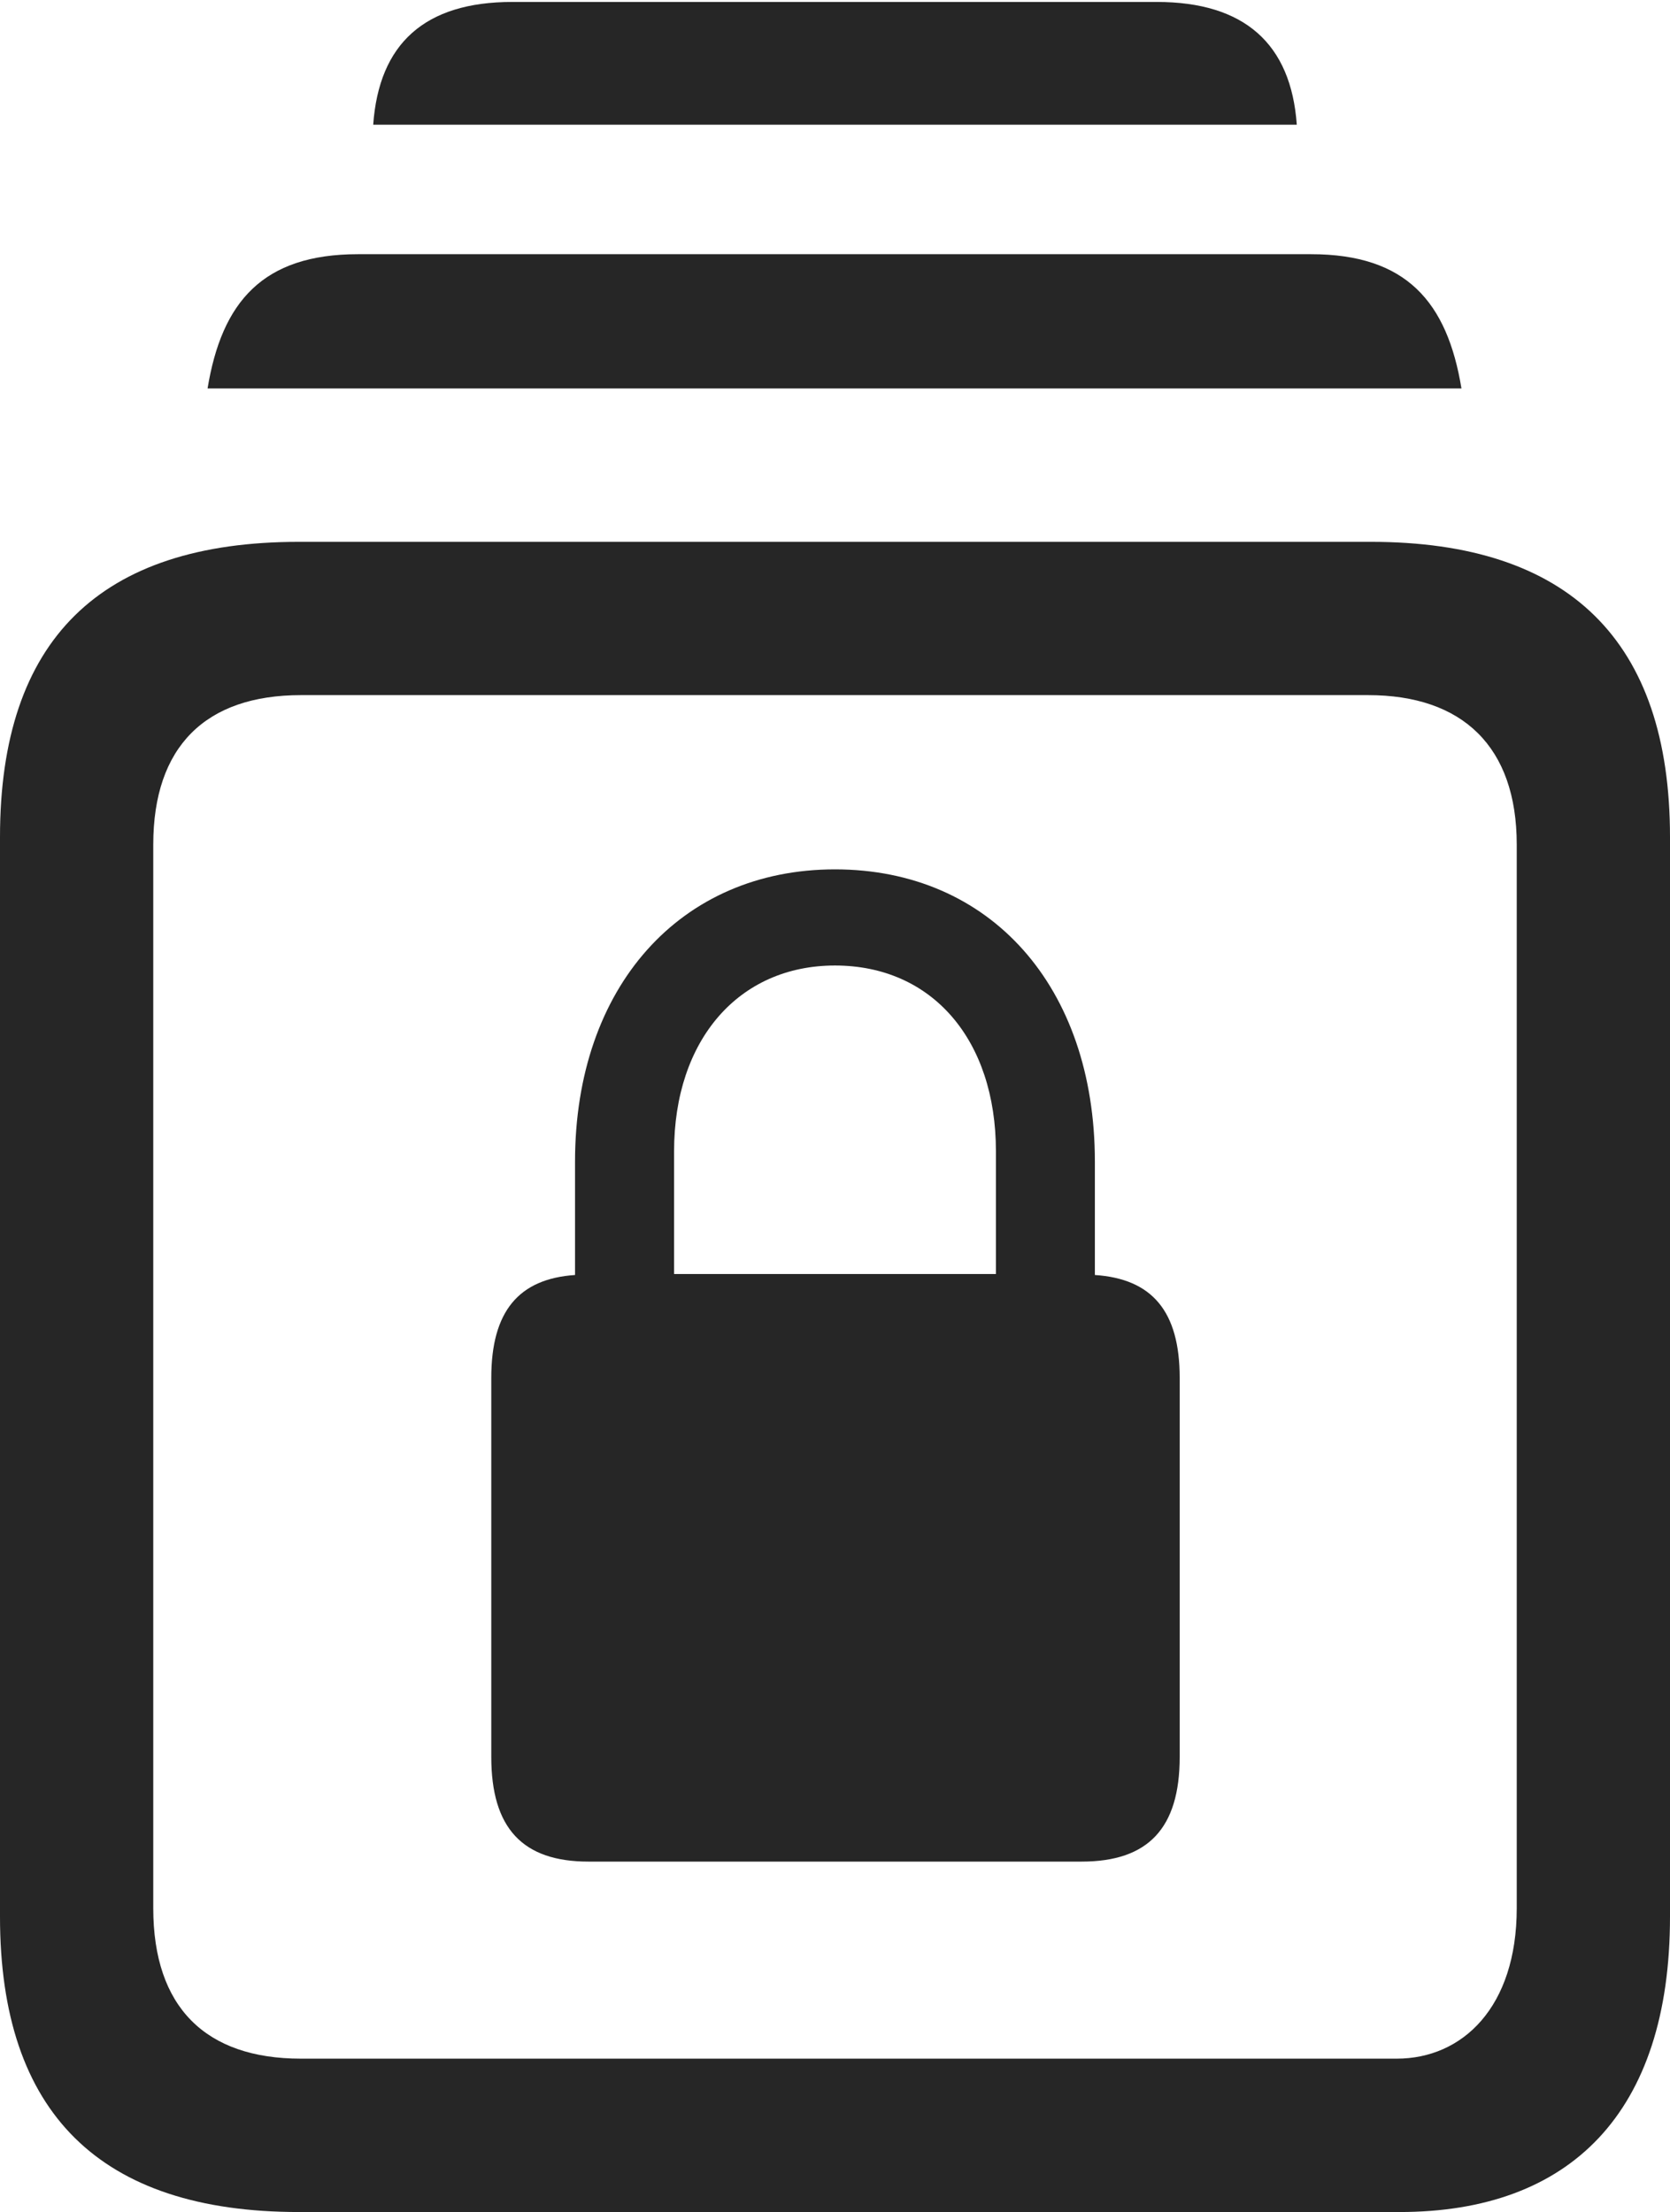 <?xml version="1.0" encoding="UTF-8"?>
<!--Generator: Apple Native CoreSVG 175.5-->
<!DOCTYPE svg
PUBLIC "-//W3C//DTD SVG 1.1//EN"
       "http://www.w3.org/Graphics/SVG/1.1/DTD/svg11.dtd">
<svg version="1.1" xmlns="http://www.w3.org/2000/svg" xmlns:xlink="http://www.w3.org/1999/xlink" width="17.129" height="22.686">
 <g>
  <rect height="22.686" opacity="0" width="17.129" x="0" y="0"/>
  <path d="M3.066 22.686L14.355 22.686C16.104 22.686 17.129 21.67 17.129 19.658L17.129 8.584C17.129 6.572 16.094 5.557 14.062 5.557L3.066 5.557C1.025 5.557 0 6.562 0 8.584L0 19.658C0 21.67 1.025 22.686 3.066 22.686ZM3.086 21.113C2.109 21.113 1.572 20.586 1.572 19.57L1.572 8.662C1.572 7.656 2.109 7.129 3.086 7.129L14.033 7.129C15 7.129 15.557 7.656 15.557 8.662L15.557 19.57C15.557 20.586 15 21.113 14.326 21.113ZM2.129 3.984L14.99 3.984C14.844 3.096 14.424 2.607 13.447 2.607L3.672 2.607C2.695 2.607 2.275 3.096 2.129 3.984ZM3.828 1.279L13.301 1.279C13.242 0.449 12.764 0.02 11.865 0.02L5.254 0.02C4.355 0.02 3.887 0.449 3.828 1.279Z" fill="#000000" fill-opacity="0.85"/>
  <path d="M5.039 18.018C5.039 18.75 5.361 19.092 6.035 19.092L11.094 19.092C11.777 19.092 12.1 18.75 12.1 18.018L12.1 14.131C12.1 13.447 11.816 13.115 11.23 13.076L11.23 11.914C11.23 10.117 10.156 8.916 8.564 8.916C6.982 8.916 5.898 10.117 5.898 11.914L5.898 13.076C5.322 13.115 5.039 13.447 5.039 14.131ZM6.914 13.066L6.914 11.807C6.914 10.664 7.578 9.902 8.564 9.902C9.561 9.902 10.215 10.664 10.215 11.807L10.215 13.066Z" fill="#000000" fill-opacity="0.85"/>
 </g>
</svg>
